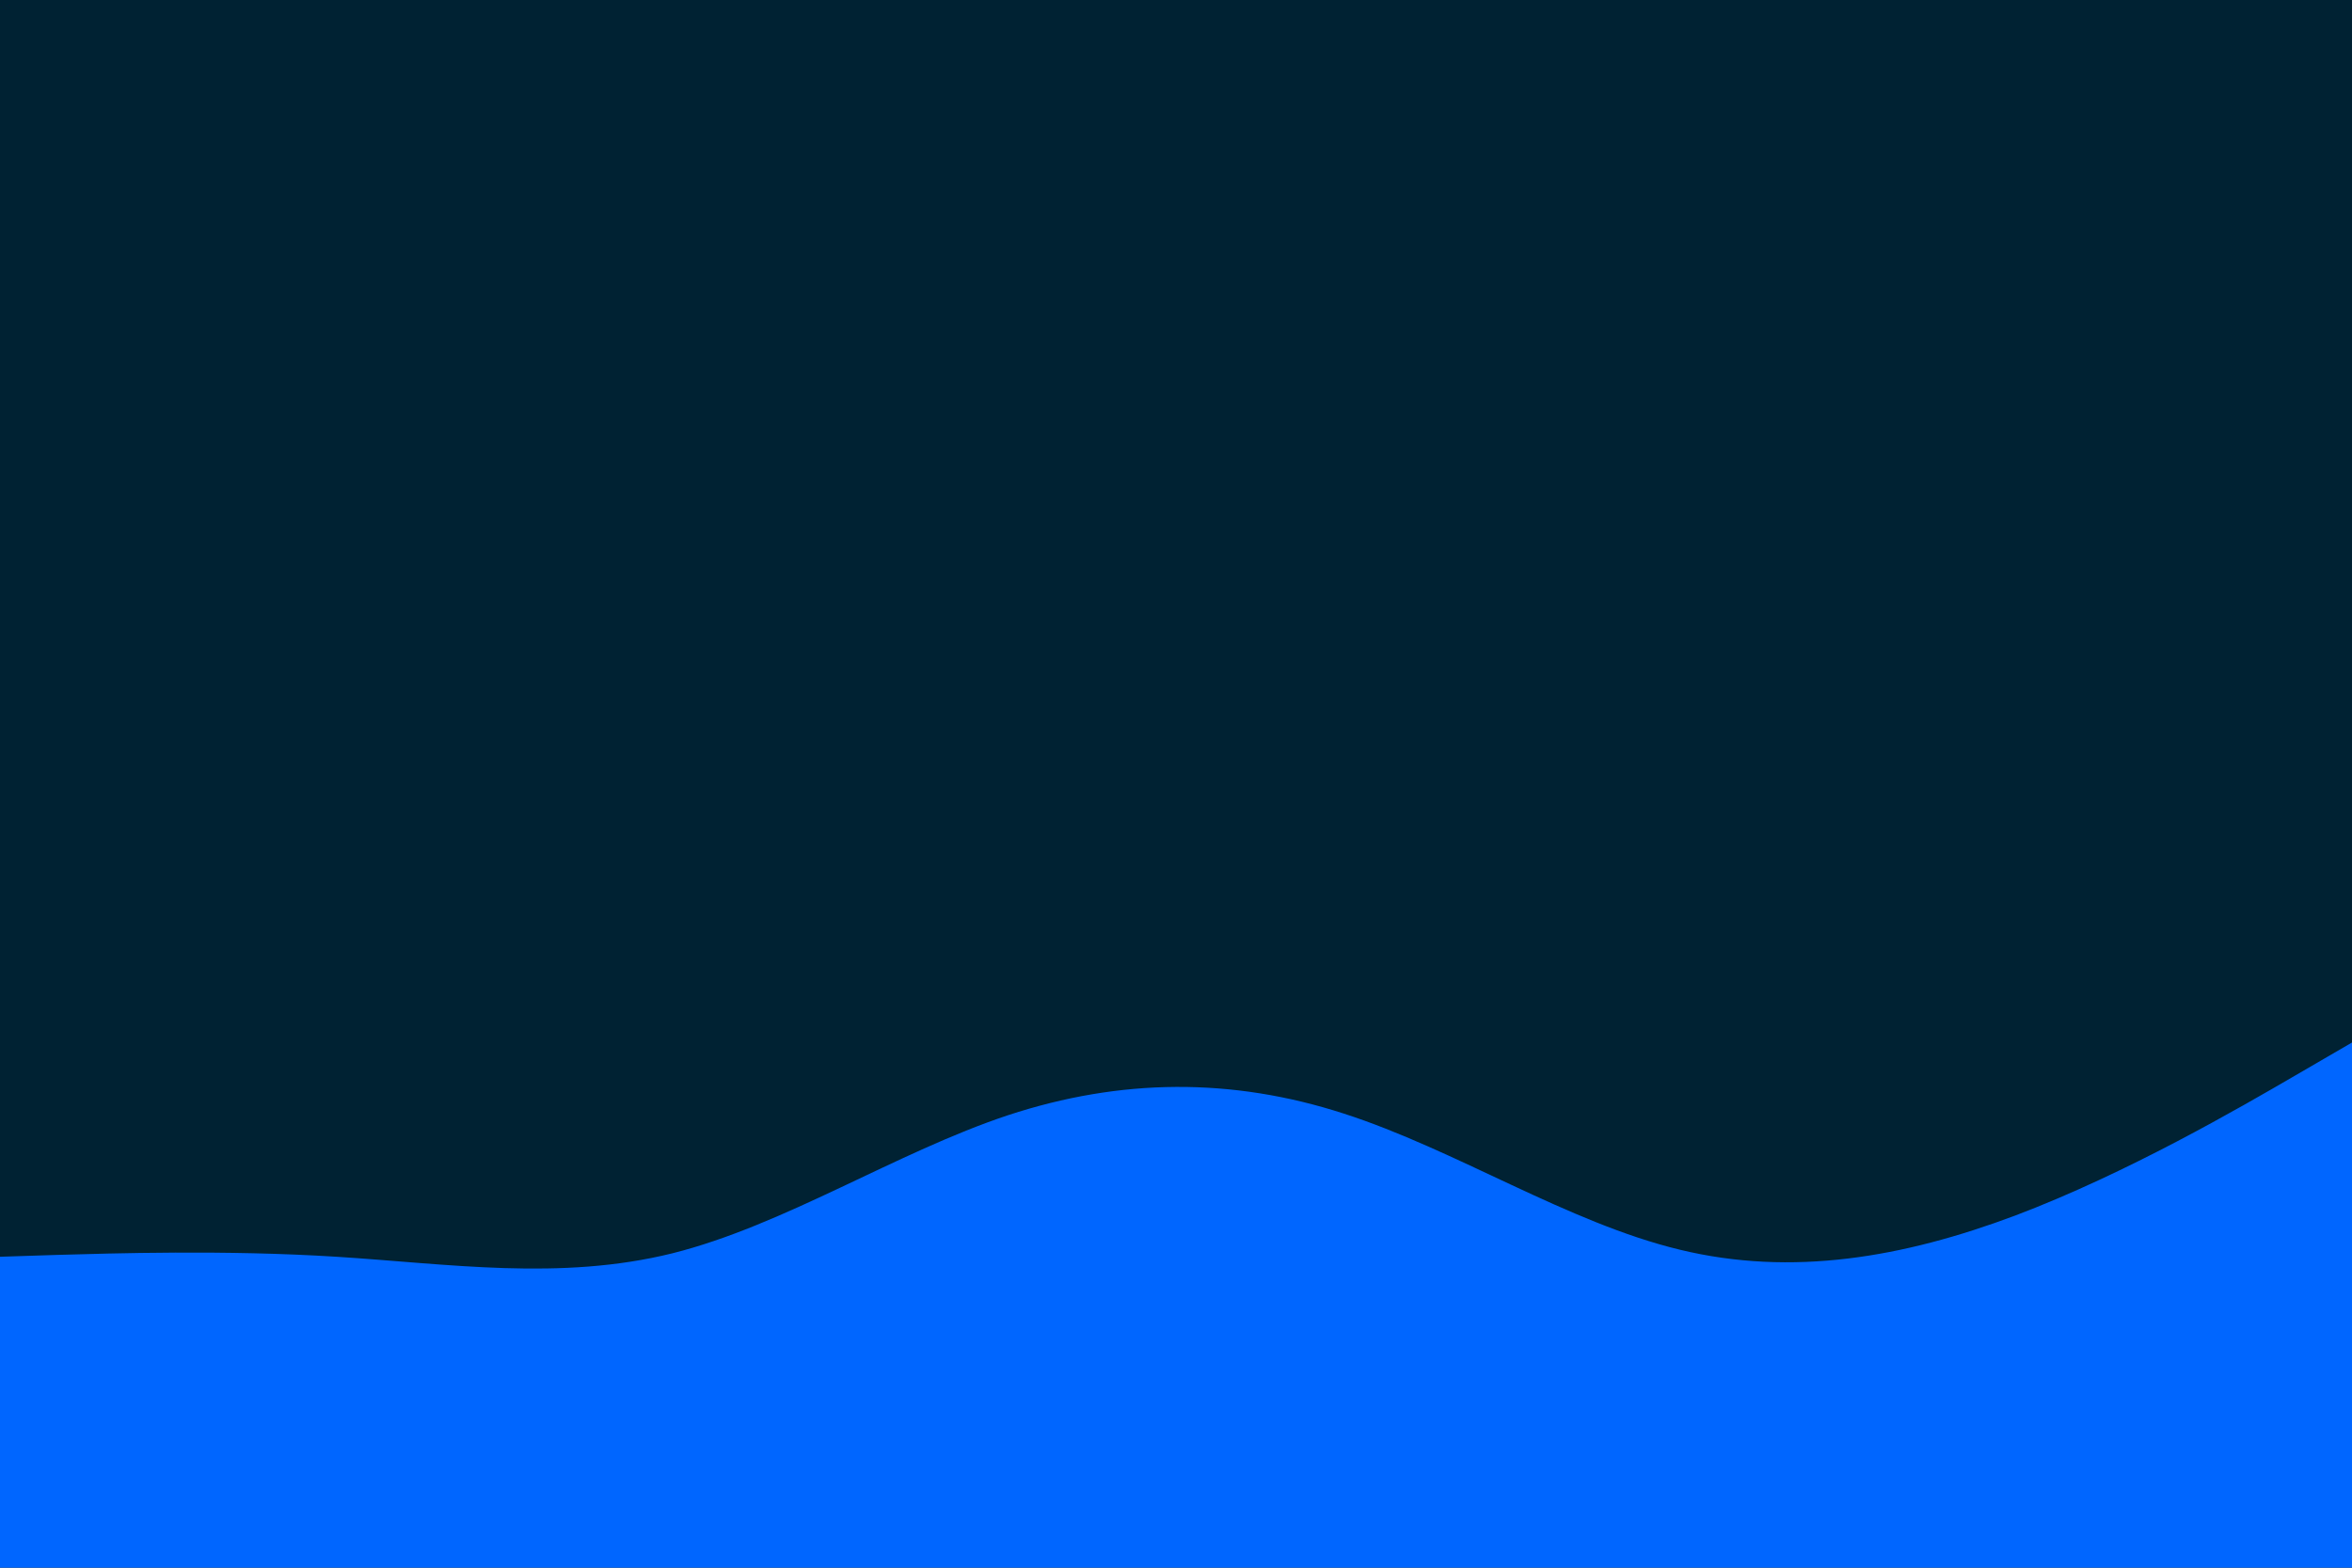 <svg id="visual" viewBox="0 0 900 600" width="900" height="600" xmlns="http://www.w3.org/2000/svg" xmlns:xlink="http://www.w3.org/1999/xlink" version="1.1"><rect x="0" y="0" width="900" height="600" fill="#002233"></rect><path d="M0 481L21.5 480.3C43 479.7 86 478.3 128.8 481C171.7 483.7 214.3 490.3 257.2 479.7C300 469 343 441 385.8 426.8C428.7 412.7 471.3 412.3 514.2 426.2C557 440 600 468 642.8 478.3C685.7 488.7 728.3 481.3 771.2 465.2C814 449 857 424 878.5 411.5L900 399L900 601L878.5 601C857 601 814 601 771.2 601C728.3 601 685.7 601 642.8 601C600 601 557 601 514.2 601C471.3 601 428.7 601 385.8 601C343 601 300 601 257.2 601C214.3 601 171.7 601 128.8 601C86 601 43 601 21.5 601L0 601Z" fill="#0066FF" stroke-linecap="round" stroke-linejoin="miter"></path></svg>